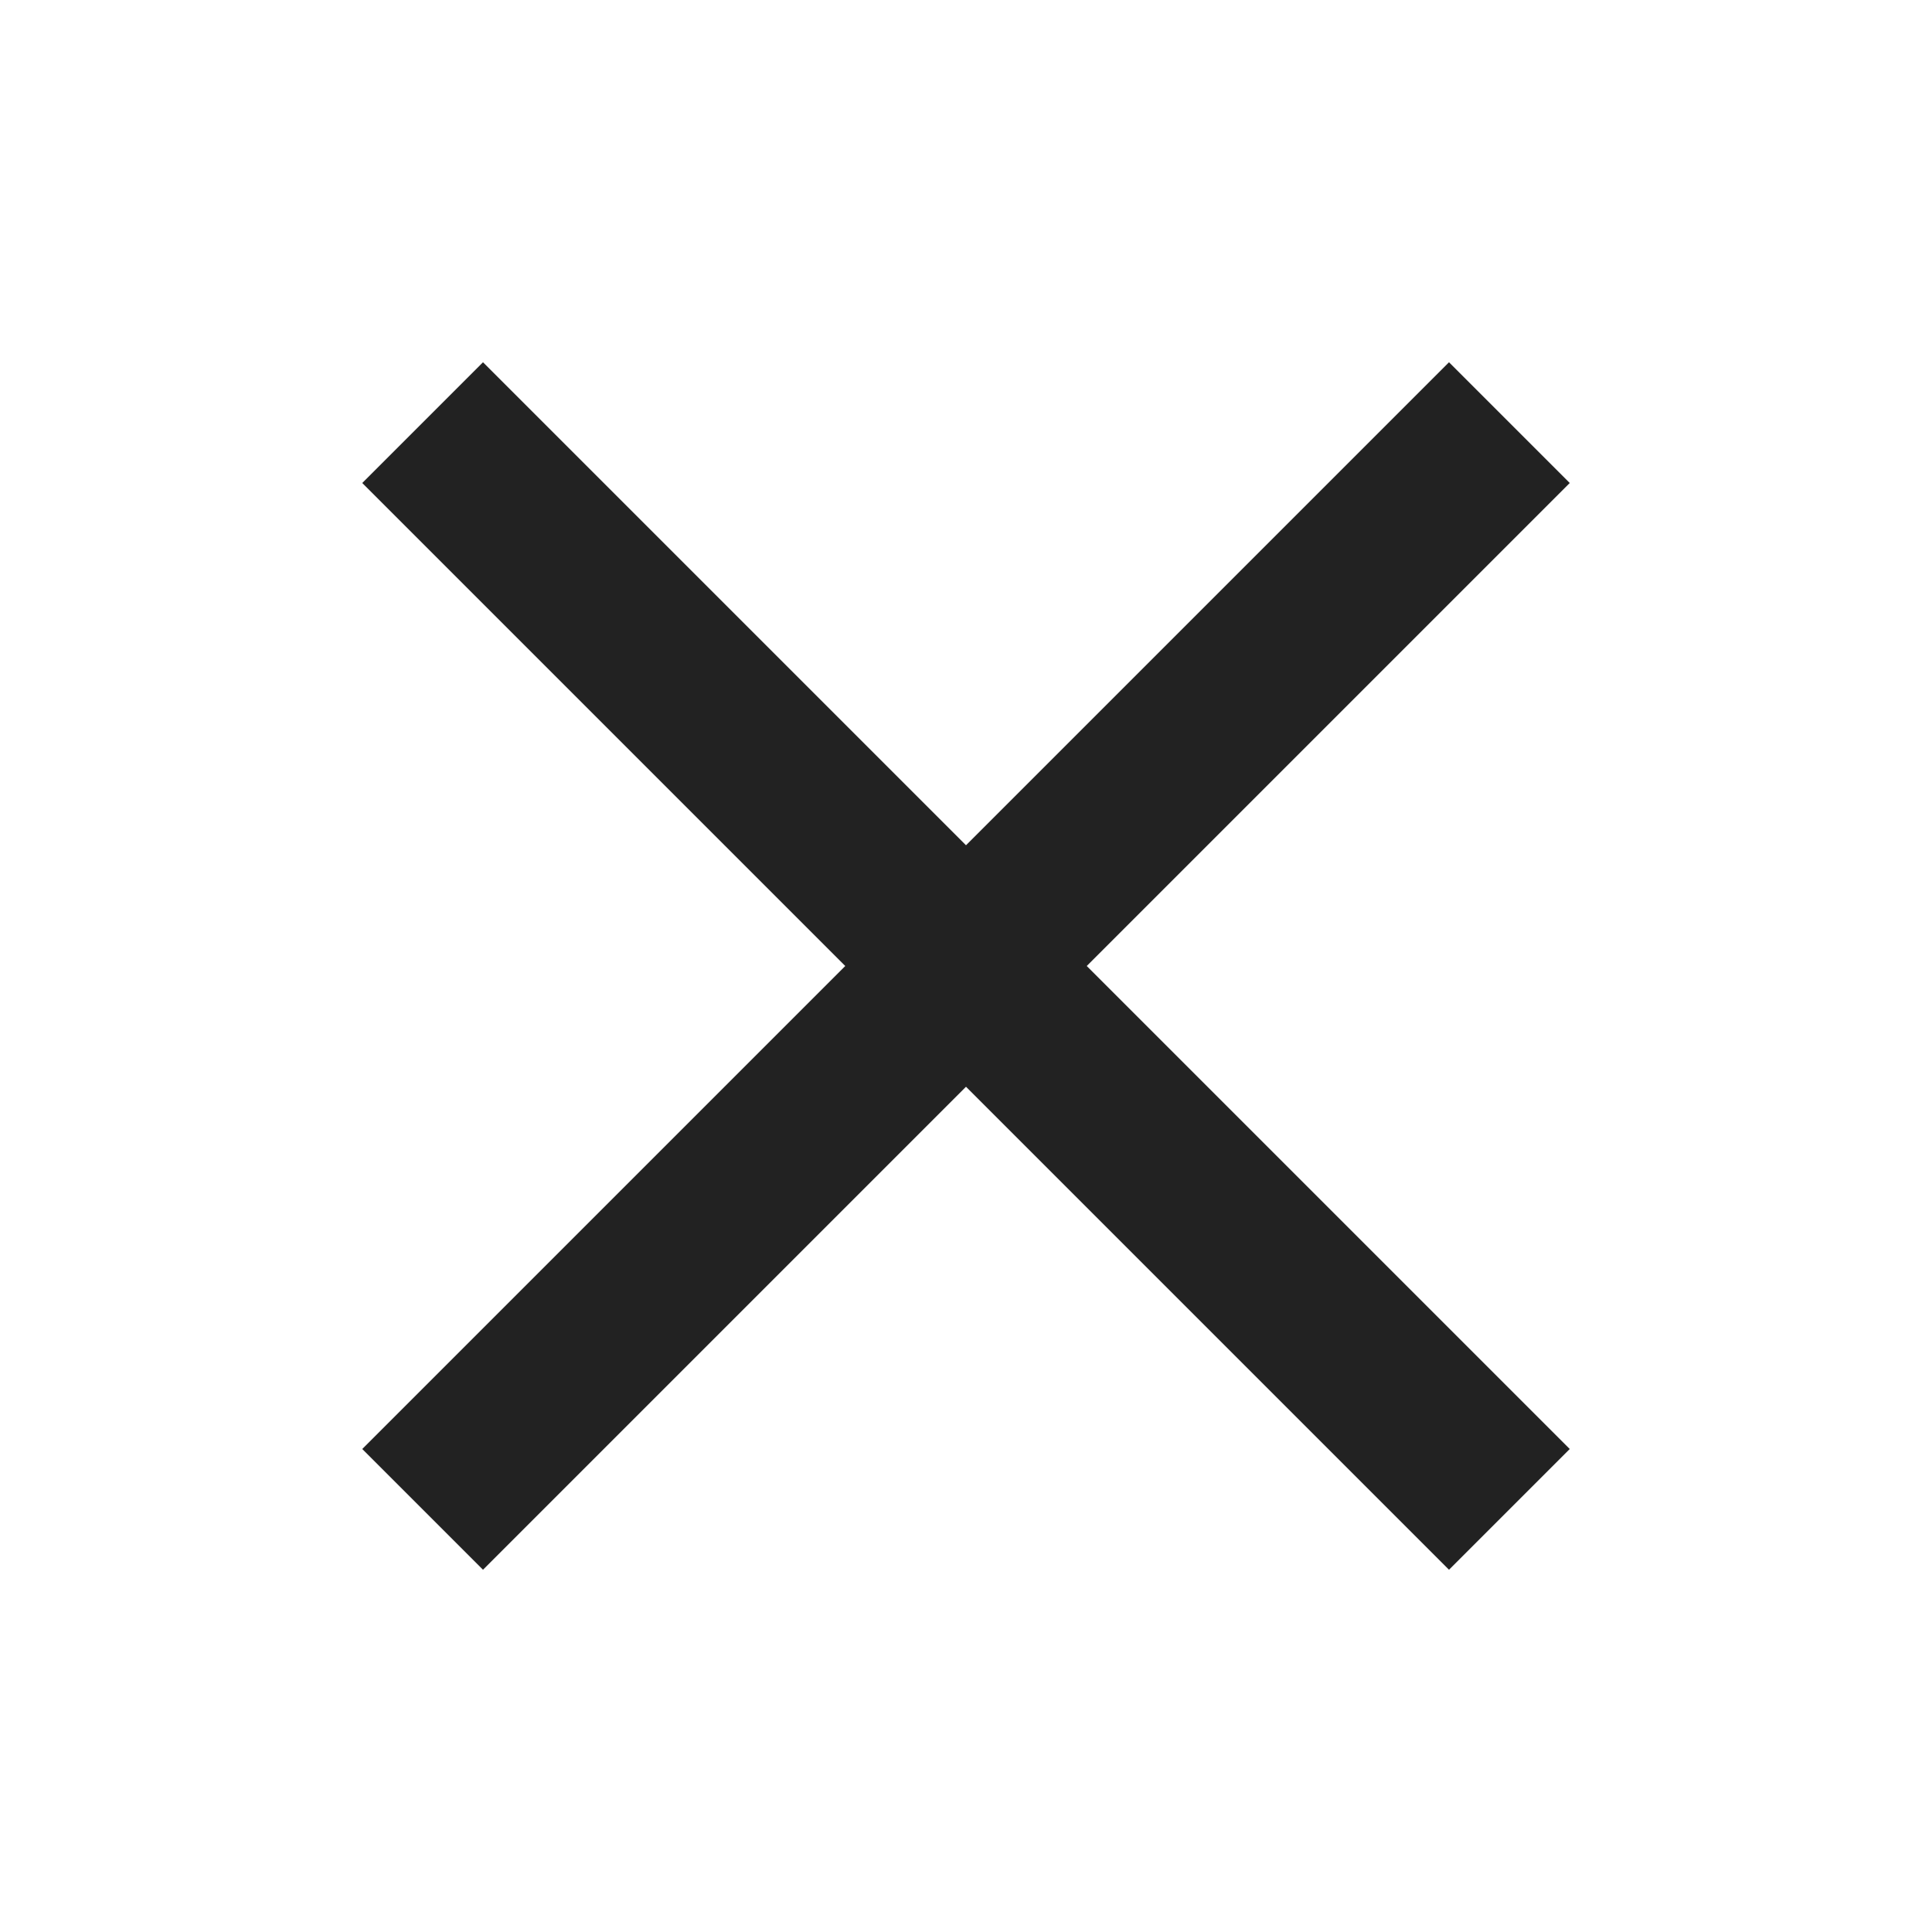 <!-- Generated by Trend Micro Style Portal -->
<svg version="1.1" xmlns="http://www.w3.org/2000/svg" width="16" height="16" viewBox="0 0 16 16">
  <title>close-s</title>
  <path fill="rgb(34,34,34)" d="M9 8l4-4-1-1-4 4-4-4-1 1 4 4-4 4 1 1 4-4 4 4 1-1-4-4z"></path>
</svg>